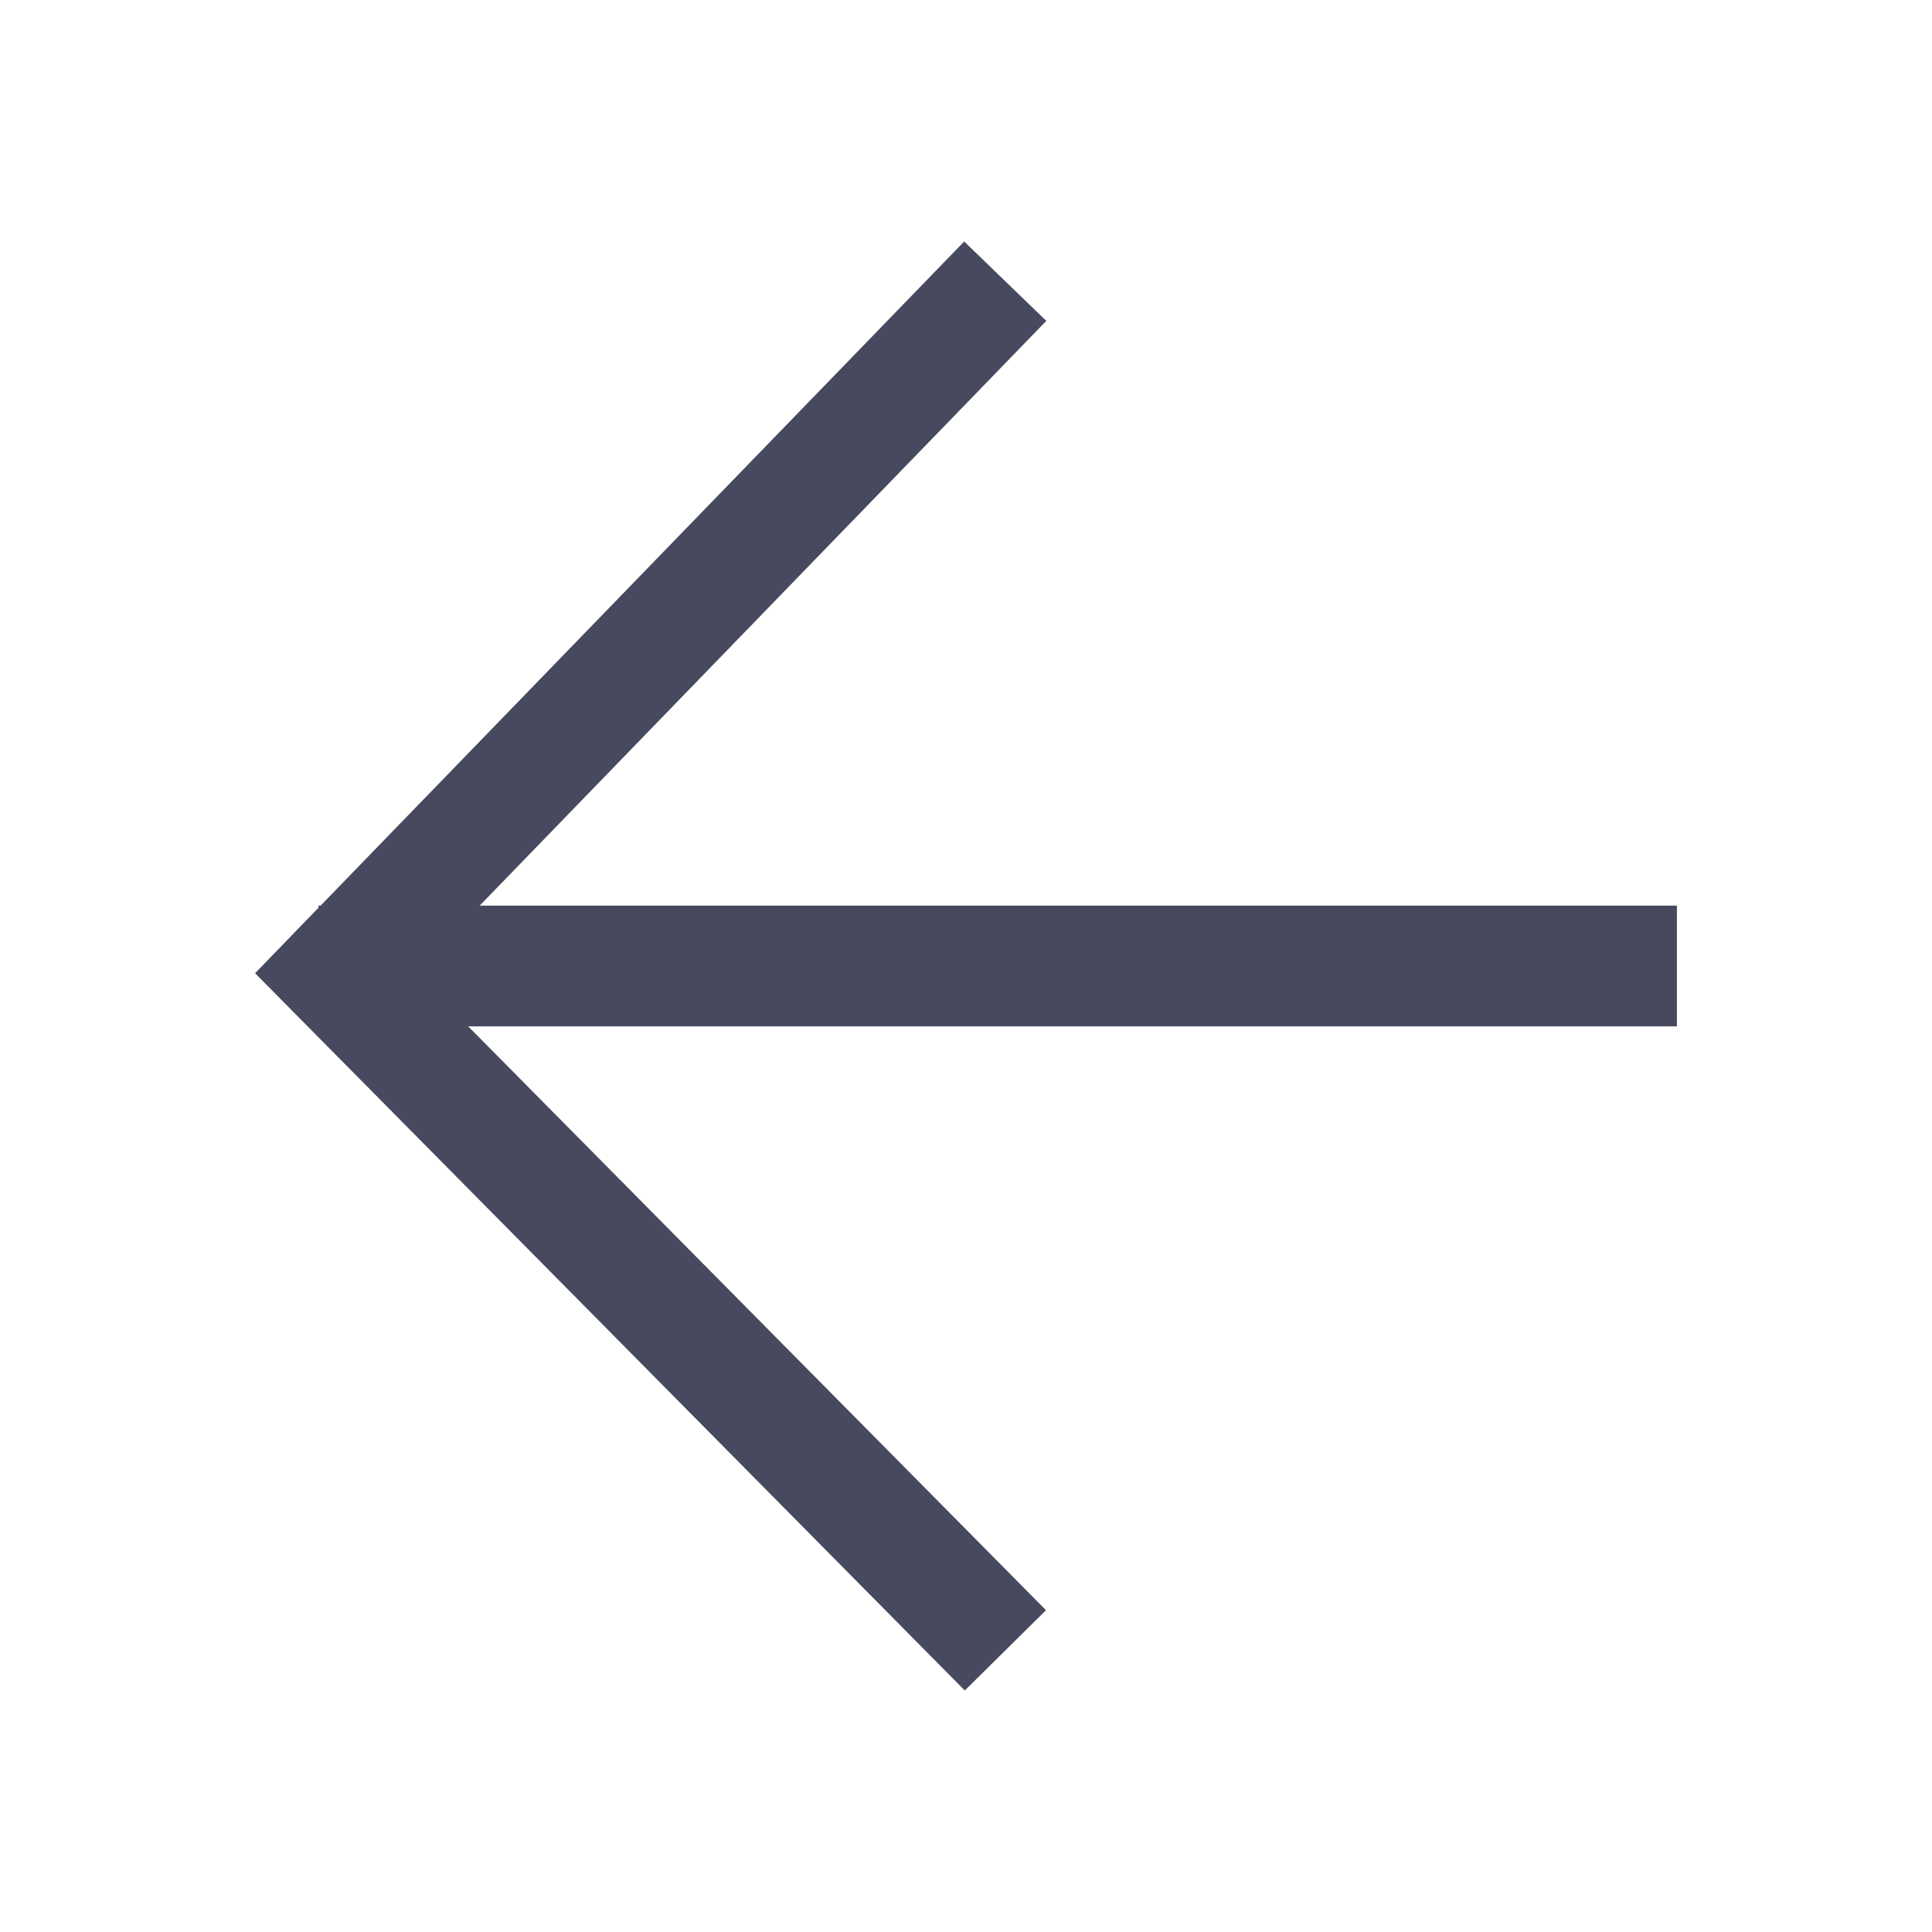<svg id="layer_1" data-name="layer 1" xmlns="http://www.w3.org/2000/svg" viewBox="0 0 64 64"><defs><style>.cls-1{fill:#474a5e;}</style></defs><title>arrow-left</title><polygon class="cls-1" points="55.55 30 15.89 30 34.66 10.63 31.94 8 10.62 30 10.55 30 10.55 30.07 8.45 32.24 31.96 56 34.65 53.34 15.51 34 55.55 34 55.55 30"/></svg>
